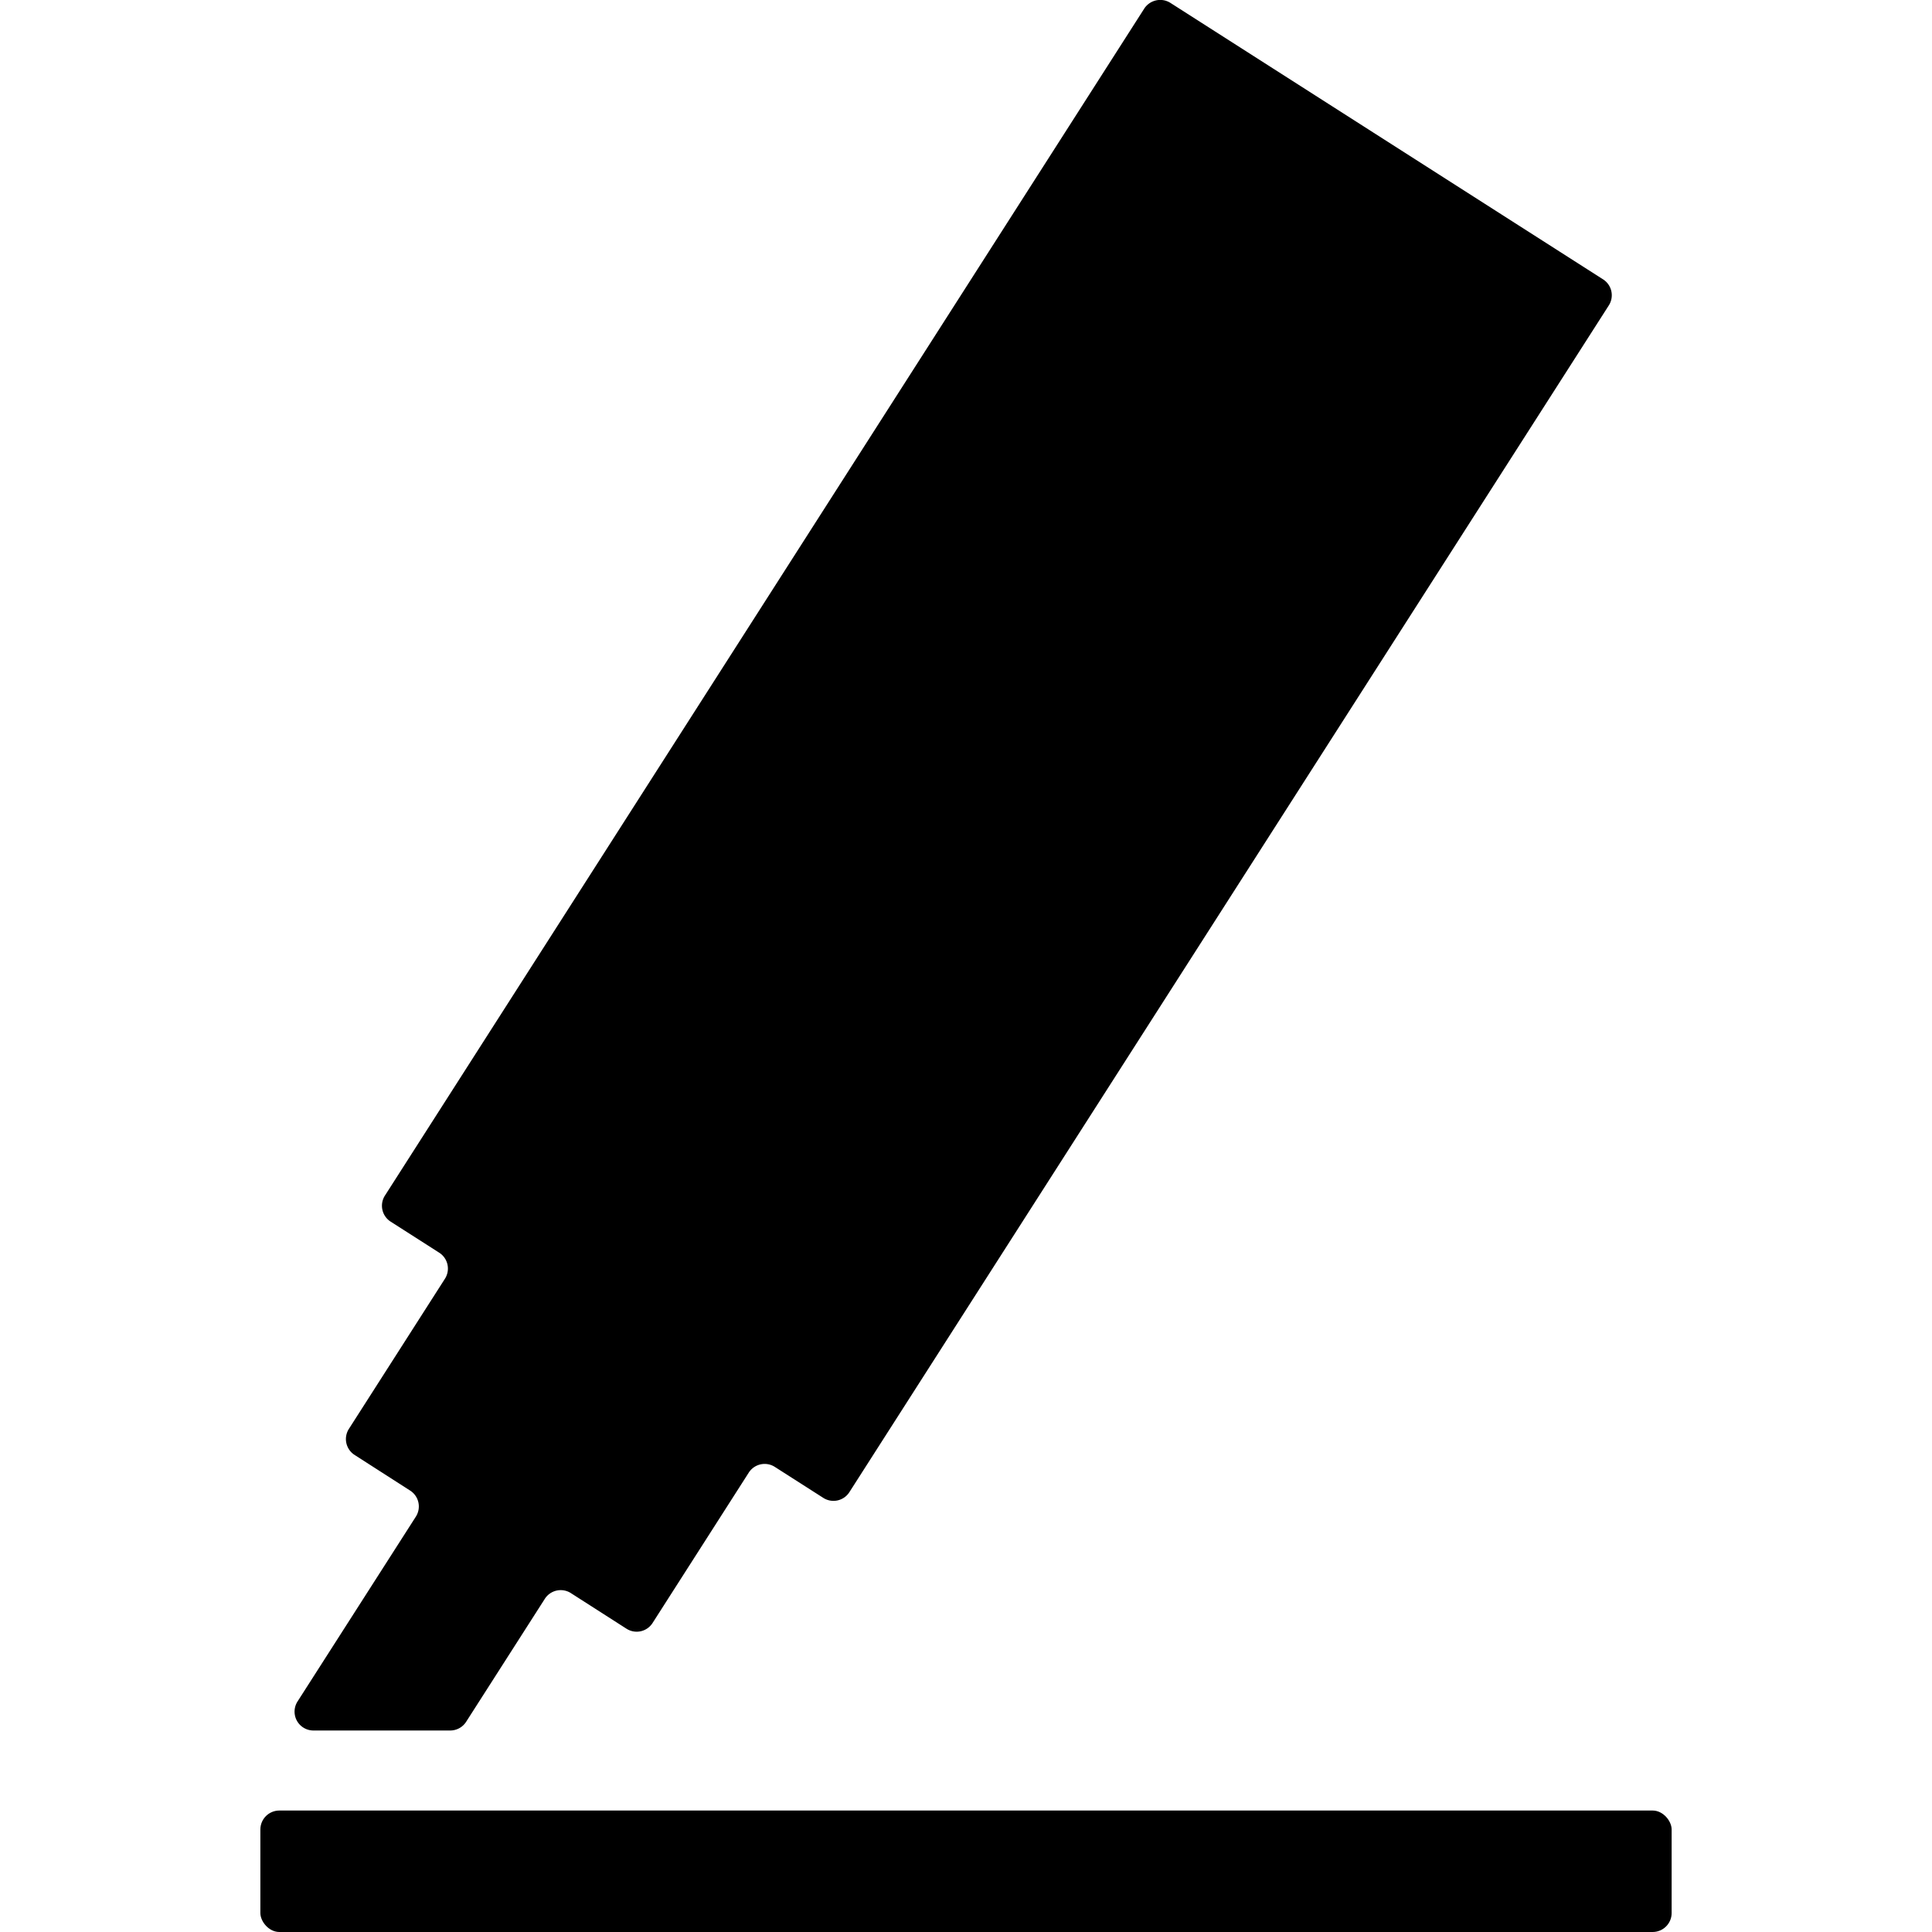 <svg id="Layer_1" data-name="Layer 1" xmlns="http://www.w3.org/2000/svg" viewBox="0 0 512 512"><title>highlighter-color</title><path d="M83.12,458.6H119.3a5,5,0,0,0,4.24-2.32l20.81-32.52a5,5,0,0,1,7-1.53L166,431.61a5,5,0,0,0,6.95-1.52l25.46-39.8a5,5,0,0,1,6.95-1.53l12.8,8.18a5,5,0,0,0,6.95-1.53L426.31,81a5,5,0,0,0-1.53-7L310.21.79a5.05,5.05,0,0,0-7,1.53L102.05,316.78a5,5,0,0,0,1.53,7l12.79,8.18a5,5,0,0,1,1.53,6.94l-25.46,39.8A5,5,0,0,0,94,385.59L108.66,395a5,5,0,0,1,1.53,6.95L78.88,450.86A5,5,0,0,0,83.12,458.6Z"/><rect x="69" y="479.81" width="374" height="32.19" rx="5.03" ry="5.03"/></svg>